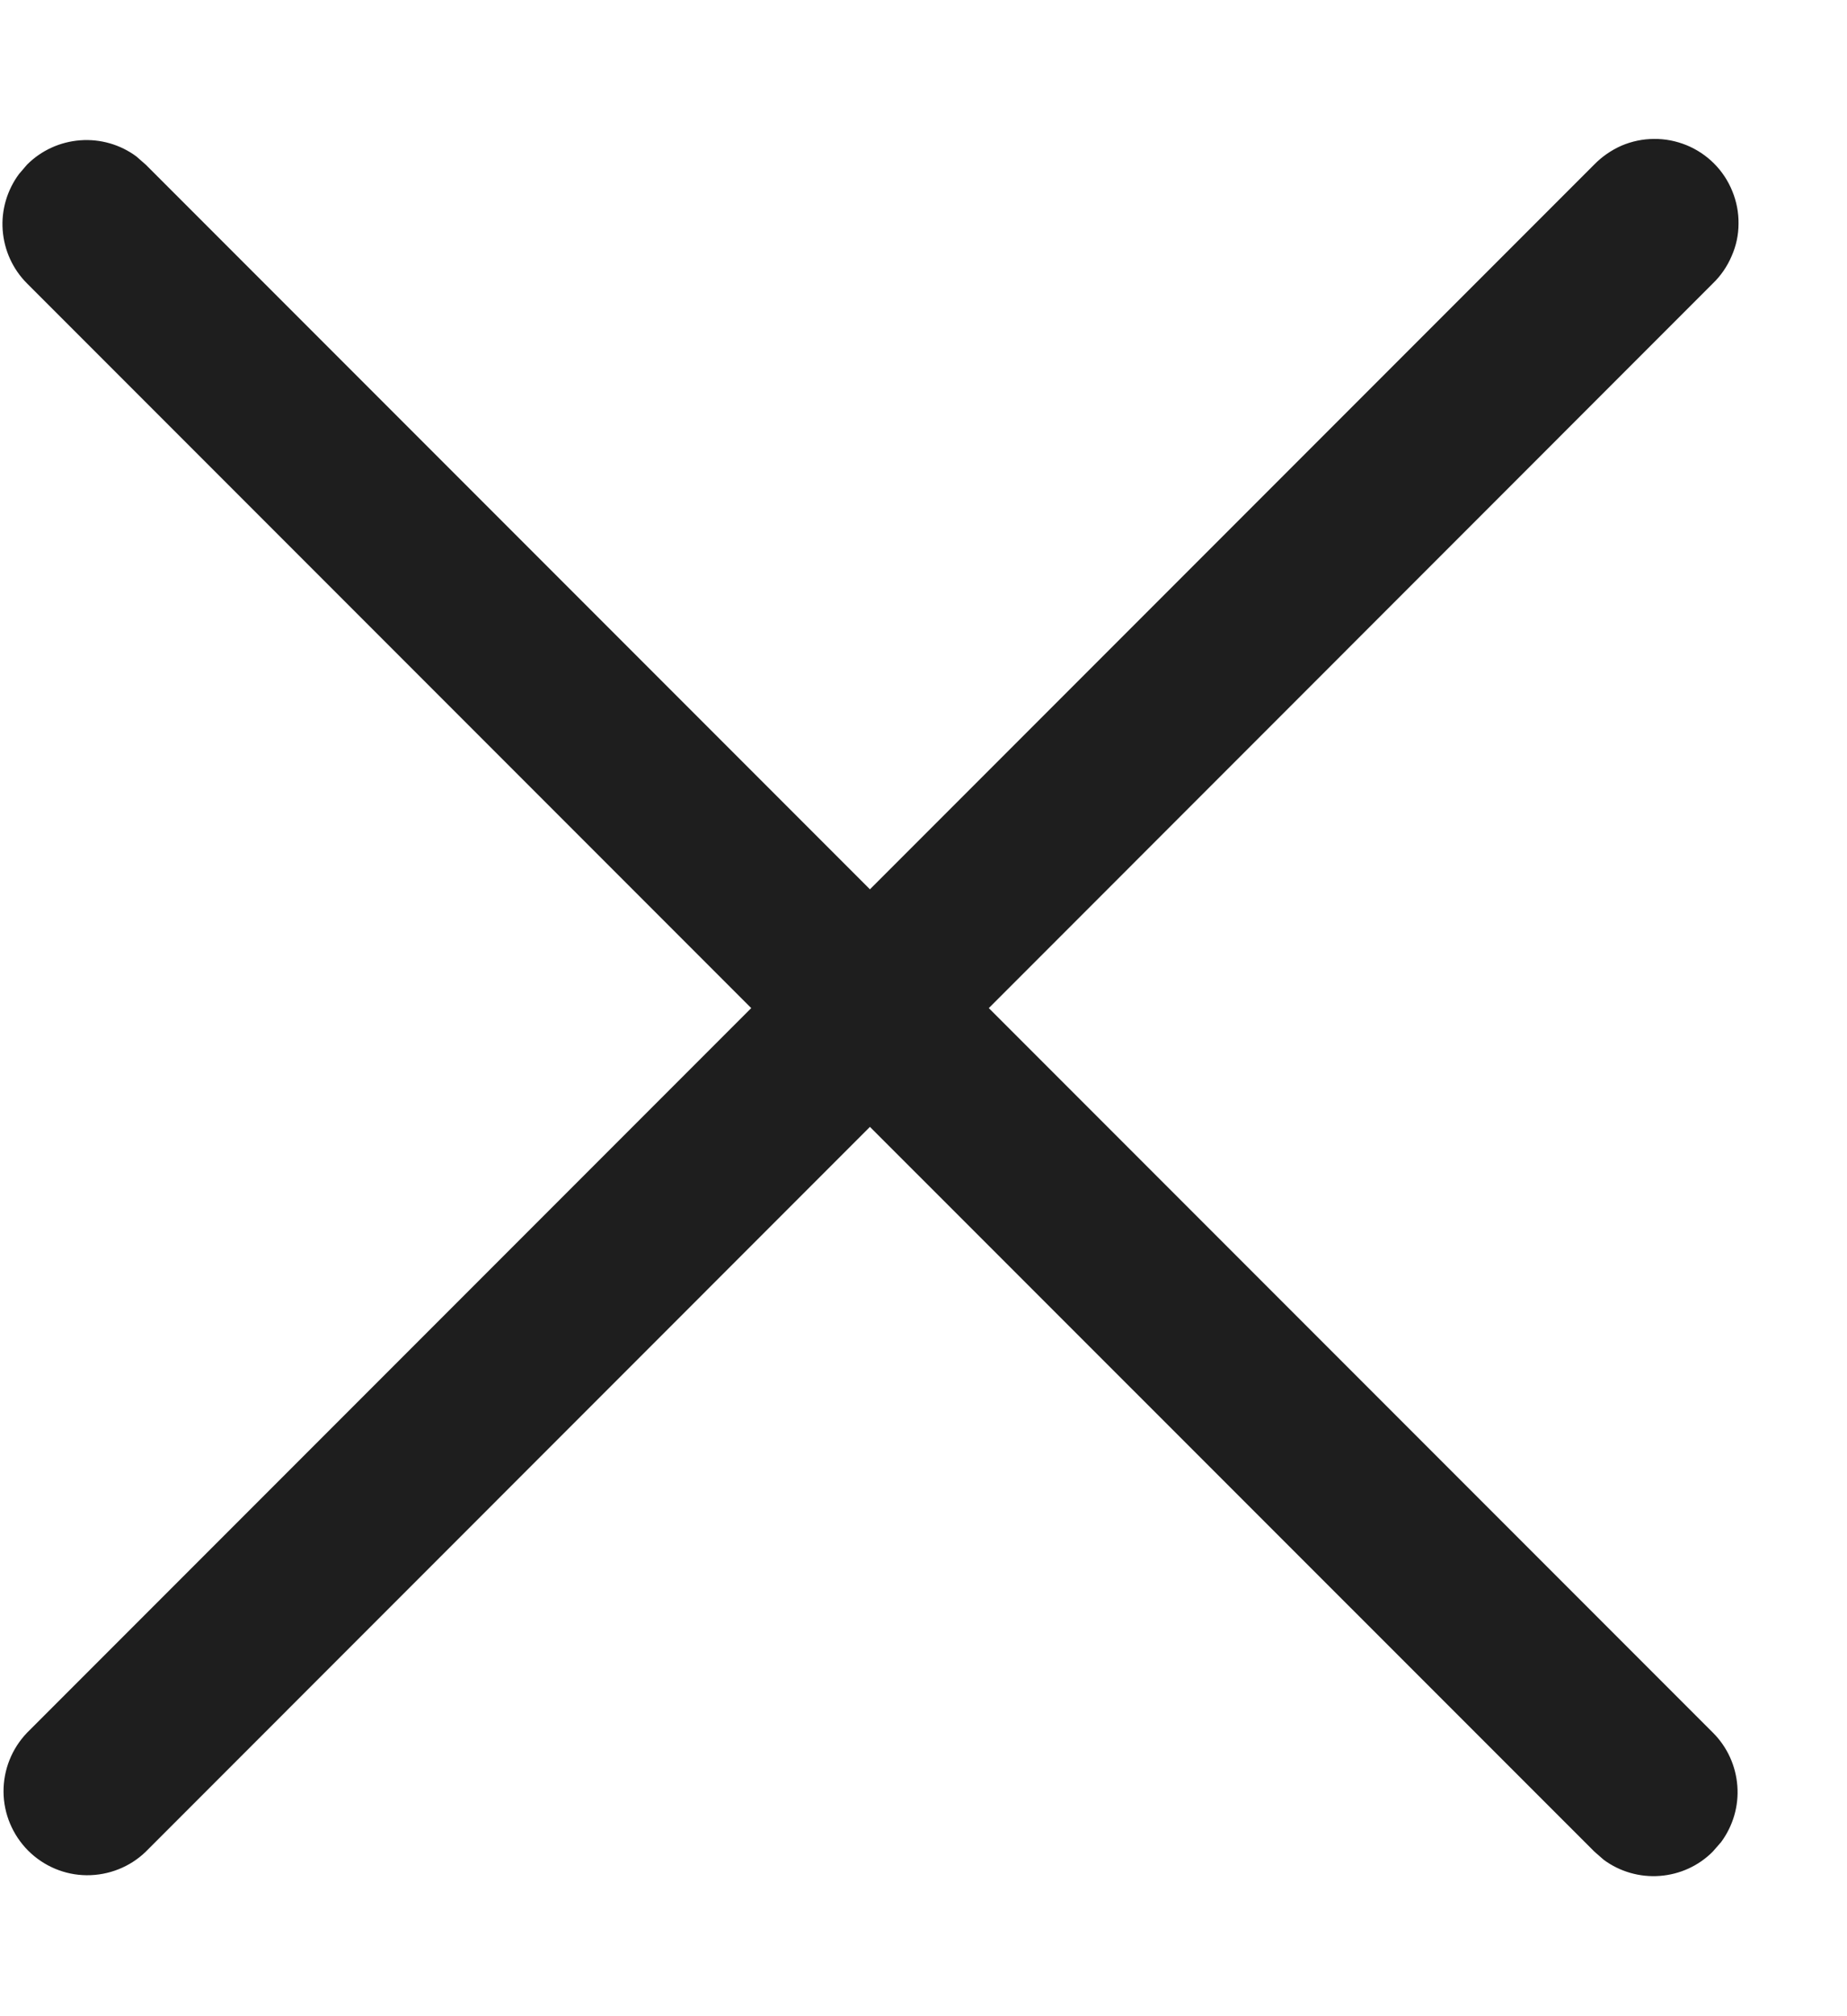 <svg width="11" height="12" viewBox="0 0 11 12" fill="none" xmlns="http://www.w3.org/2000/svg">
<path d="M0.113 1.036L0.161 0.98C0.246 0.895 0.358 0.844 0.478 0.835C0.597 0.826 0.716 0.86 0.812 0.931L0.868 0.98L5.181 5.293L9.495 0.979C9.541 0.932 9.596 0.894 9.657 0.867C9.718 0.841 9.784 0.827 9.85 0.827C9.917 0.826 9.982 0.839 10.044 0.864C10.105 0.889 10.161 0.926 10.208 0.973C10.255 1.02 10.292 1.076 10.317 1.138C10.342 1.199 10.355 1.265 10.354 1.331C10.354 1.398 10.34 1.463 10.313 1.524C10.287 1.585 10.249 1.641 10.201 1.687L5.889 6L10.202 10.313C10.287 10.398 10.338 10.51 10.347 10.63C10.356 10.749 10.321 10.868 10.25 10.964L10.201 11.02C10.117 11.105 10.005 11.156 9.885 11.165C9.766 11.174 9.647 11.14 9.551 11.069L9.495 11.02L5.181 6.707L0.868 11.021C0.774 11.112 0.647 11.162 0.516 11.161C0.385 11.16 0.26 11.107 0.167 11.014C0.075 10.921 0.022 10.796 0.021 10.665C0.02 10.534 0.07 10.408 0.161 10.313L4.474 6L0.161 1.687C0.076 1.602 0.025 1.49 0.016 1.37C0.007 1.251 0.042 1.132 0.113 1.036L0.161 0.98L0.113 1.036Z" fill="#1E1E1E"/>
</svg>
